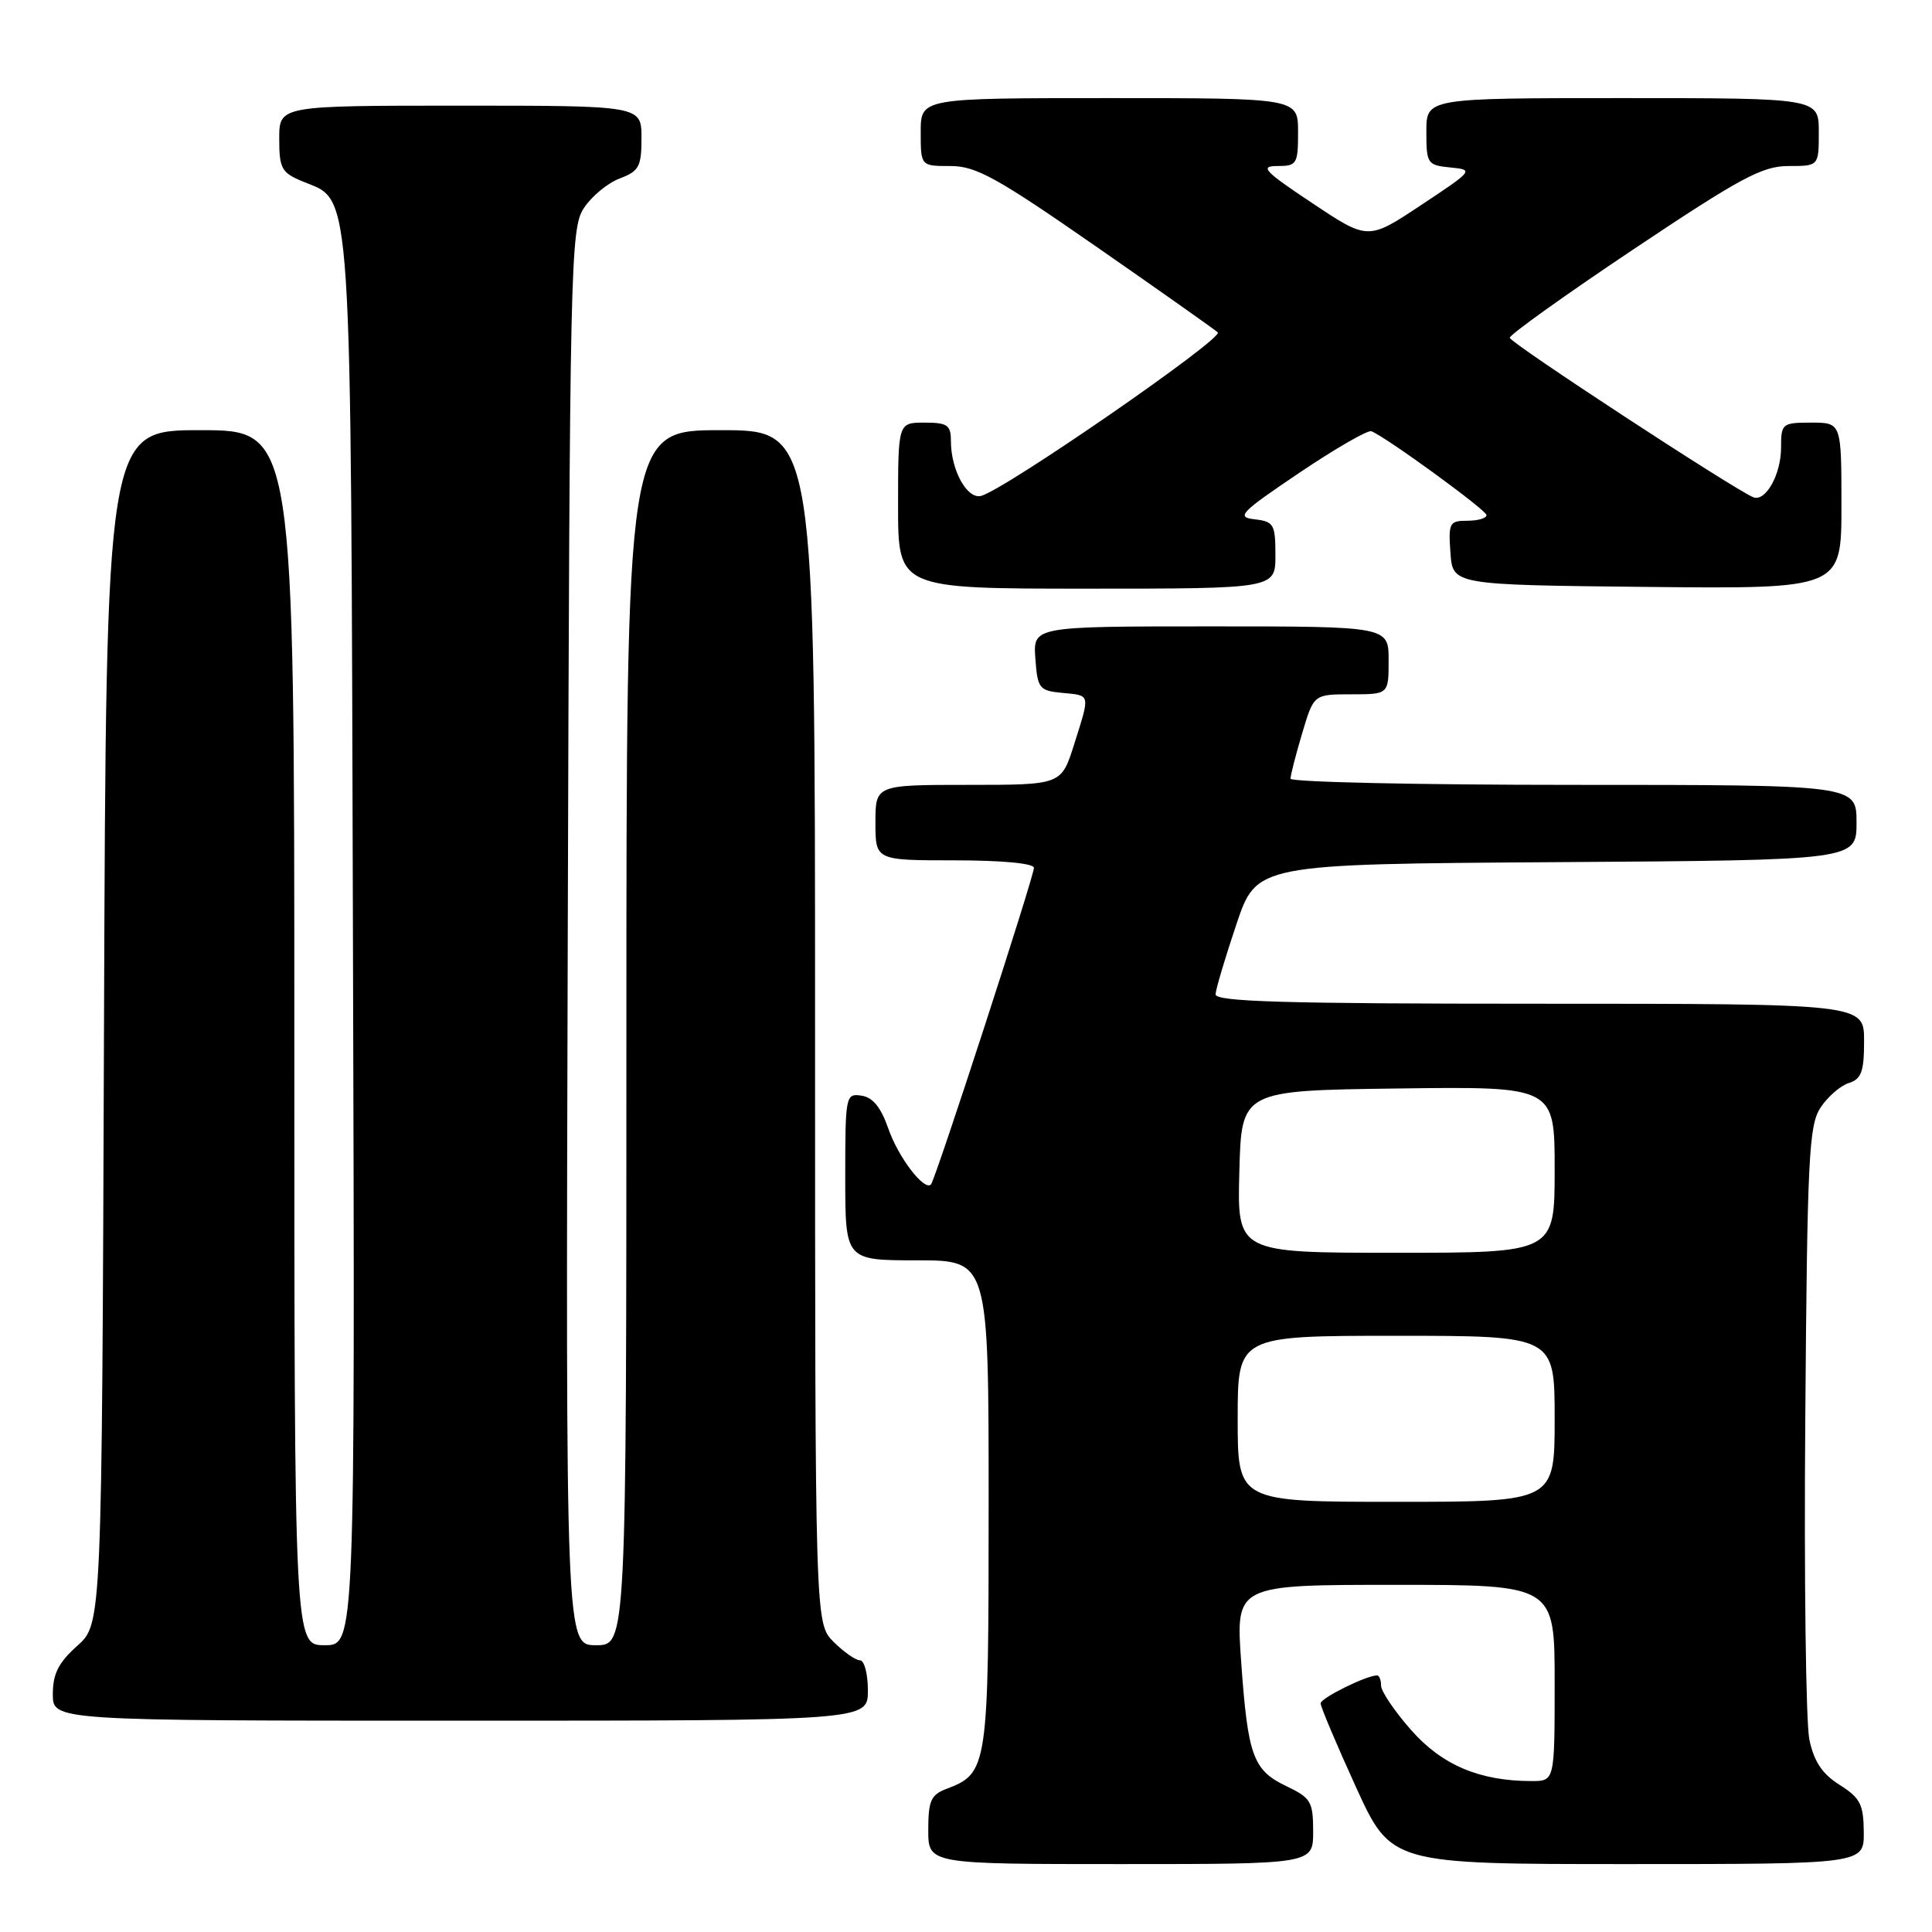 <?xml version="1.0" encoding="UTF-8" standalone="no"?>
<!DOCTYPE svg PUBLIC "-//W3C//DTD SVG 1.1//EN" "http://www.w3.org/Graphics/SVG/1.1/DTD/svg11.dtd" >
<svg xmlns="http://www.w3.org/2000/svg" xmlns:xlink="http://www.w3.org/1999/xlink" version="1.1" viewBox="0 0 256 256">
 <g >
 <path fill="currentColor"
d=" M 174.00 242.69 C 174.00 238.73 173.70 238.23 170.48 236.69 C 166.03 234.57 165.35 232.71 164.46 220.18 C 163.74 210.00 163.74 210.00 184.87 210.00 C 206.00 210.00 206.00 210.00 206.00 223.00 C 206.00 236.00 206.00 236.00 202.94 236.00 C 196.07 236.00 191.06 233.88 186.97 229.23 C 184.79 226.75 183.00 224.11 183.00 223.36 C 183.00 222.61 182.76 222.00 182.47 222.00 C 181.06 222.00 175.00 225.00 174.99 225.70 C 174.98 226.14 177.08 231.11 179.65 236.75 C 184.33 247.00 184.33 247.00 215.66 247.00 C 247.00 247.00 247.00 247.00 246.96 242.75 C 246.93 239.08 246.49 238.23 243.75 236.50 C 241.45 235.05 240.36 233.41 239.75 230.50 C 239.29 228.30 239.04 209.15 239.21 187.95 C 239.47 153.47 239.68 149.13 241.22 146.78 C 242.17 145.33 243.86 143.86 244.97 143.51 C 246.65 142.98 247.00 142.01 247.00 137.93 C 247.00 133.00 247.00 133.00 204.00 133.00 C 170.23 133.00 161.01 132.73 161.07 131.75 C 161.10 131.06 162.34 126.90 163.82 122.50 C 166.50 114.50 166.50 114.50 206.25 114.24 C 246.00 113.98 246.00 113.98 246.00 108.99 C 246.00 104.00 246.00 104.00 208.50 104.00 C 187.88 104.00 171.00 103.63 171.00 103.18 C 171.00 102.73 171.69 100.03 172.54 97.18 C 174.08 92.00 174.08 92.00 179.04 92.00 C 184.00 92.00 184.00 92.00 184.00 87.50 C 184.00 83.00 184.00 83.00 160.44 83.00 C 136.89 83.00 136.89 83.00 137.19 87.25 C 137.48 91.24 137.70 91.52 140.75 91.81 C 144.55 92.18 144.47 91.84 142.32 98.66 C 140.63 104.00 140.63 104.00 128.32 104.00 C 116.00 104.00 116.00 104.00 116.00 109.00 C 116.00 114.00 116.00 114.00 126.50 114.00 C 132.78 114.00 137.00 114.40 137.00 114.99 C 137.00 116.18 123.95 156.31 123.36 156.94 C 122.48 157.88 119.00 153.32 117.69 149.50 C 116.73 146.73 115.65 145.40 114.15 145.18 C 112.06 144.87 112.00 145.16 112.00 155.93 C 112.00 167.00 112.00 167.00 121.50 167.00 C 131.00 167.00 131.00 167.00 131.00 199.28 C 131.00 234.29 130.90 234.95 125.40 237.04 C 123.35 237.82 123.00 238.62 123.00 242.48 C 123.00 247.00 123.00 247.00 148.50 247.00 C 174.00 247.00 174.00 247.00 174.00 242.69 Z  M 115.00 224.00 C 115.00 221.80 114.53 220.00 113.95 220.00 C 113.38 220.00 111.80 218.90 110.45 217.55 C 108.00 215.09 108.00 215.09 108.00 136.05 C 108.00 57.00 108.00 57.00 95.50 57.00 C 83.00 57.00 83.00 57.00 83.00 137.50 C 83.00 218.00 83.00 218.00 78.98 218.00 C 74.96 218.00 74.96 218.00 75.23 124.21 C 75.49 34.77 75.59 30.28 77.36 27.58 C 78.38 26.02 80.51 24.25 82.11 23.65 C 84.68 22.68 85.00 22.08 85.00 18.28 C 85.00 14.00 85.00 14.00 61.00 14.00 C 37.00 14.00 37.00 14.00 37.00 18.38 C 37.00 22.34 37.30 22.88 40.12 24.05 C 46.75 26.80 46.47 22.47 46.77 125.25 C 47.05 218.00 47.05 218.00 43.02 218.00 C 39.00 218.00 39.00 218.00 39.00 137.50 C 39.00 57.00 39.00 57.00 26.53 57.00 C 14.06 57.00 14.06 57.00 13.78 136.08 C 13.50 215.16 13.50 215.16 10.25 218.07 C 7.75 220.30 7.00 221.78 7.00 224.49 C 7.00 228.00 7.00 228.00 61.00 228.00 C 115.00 228.00 115.00 228.00 115.00 224.00 Z  M 169.00 73.57 C 169.00 69.47 168.79 69.11 166.25 68.81 C 163.76 68.53 164.32 67.94 172.18 62.64 C 176.96 59.42 181.25 56.95 181.72 57.14 C 183.81 58.01 196.94 67.58 196.97 68.25 C 196.99 68.66 195.85 69.00 194.44 69.00 C 192.05 69.00 191.91 69.28 192.19 73.25 C 192.50 77.50 192.50 77.50 218.25 77.77 C 244.00 78.03 244.00 78.03 244.00 67.02 C 244.00 56.00 244.00 56.00 240.00 56.00 C 236.14 56.00 236.00 56.12 236.00 59.31 C 236.00 62.86 233.96 66.52 232.33 65.89 C 229.94 64.96 200.09 45.43 200.05 44.76 C 200.02 44.36 207.42 39.07 216.48 33.01 C 230.63 23.55 233.52 22.00 236.98 22.00 C 241.00 22.00 241.00 22.00 241.00 17.50 C 241.00 13.00 241.00 13.00 215.00 13.00 C 189.00 13.00 189.00 13.00 189.00 17.44 C 189.00 21.69 189.13 21.89 192.17 22.19 C 195.31 22.50 195.26 22.56 188.31 27.17 C 181.27 31.84 181.27 31.84 173.89 26.92 C 167.51 22.68 166.88 22.00 169.25 22.00 C 171.84 22.00 172.00 21.74 172.00 17.50 C 172.00 13.00 172.00 13.00 147.00 13.00 C 122.00 13.00 122.00 13.00 122.00 17.50 C 122.00 22.00 122.00 22.00 125.94 22.00 C 129.32 22.00 132.06 23.51 145.19 32.63 C 153.61 38.48 160.89 43.62 161.36 44.04 C 162.21 44.81 133.15 64.89 130.00 65.71 C 128.15 66.19 126.00 62.29 126.00 58.45 C 126.00 56.32 125.55 56.00 122.50 56.00 C 119.00 56.00 119.00 56.00 119.00 67.00 C 119.00 78.00 119.00 78.00 144.00 78.00 C 169.00 78.00 169.00 78.00 169.00 73.57 Z  M 164.00 188.00 C 164.00 177.00 164.00 177.00 185.00 177.00 C 206.00 177.00 206.00 177.00 206.00 188.00 C 206.00 199.00 206.00 199.00 185.00 199.00 C 164.00 199.00 164.00 199.00 164.00 188.00 Z  M 164.22 155.25 C 164.50 144.50 164.50 144.50 185.25 144.23 C 206.00 143.96 206.00 143.96 206.00 154.98 C 206.00 166.00 206.00 166.00 184.97 166.00 C 163.93 166.00 163.93 166.00 164.22 155.25 Z "/>
</g>
</svg>